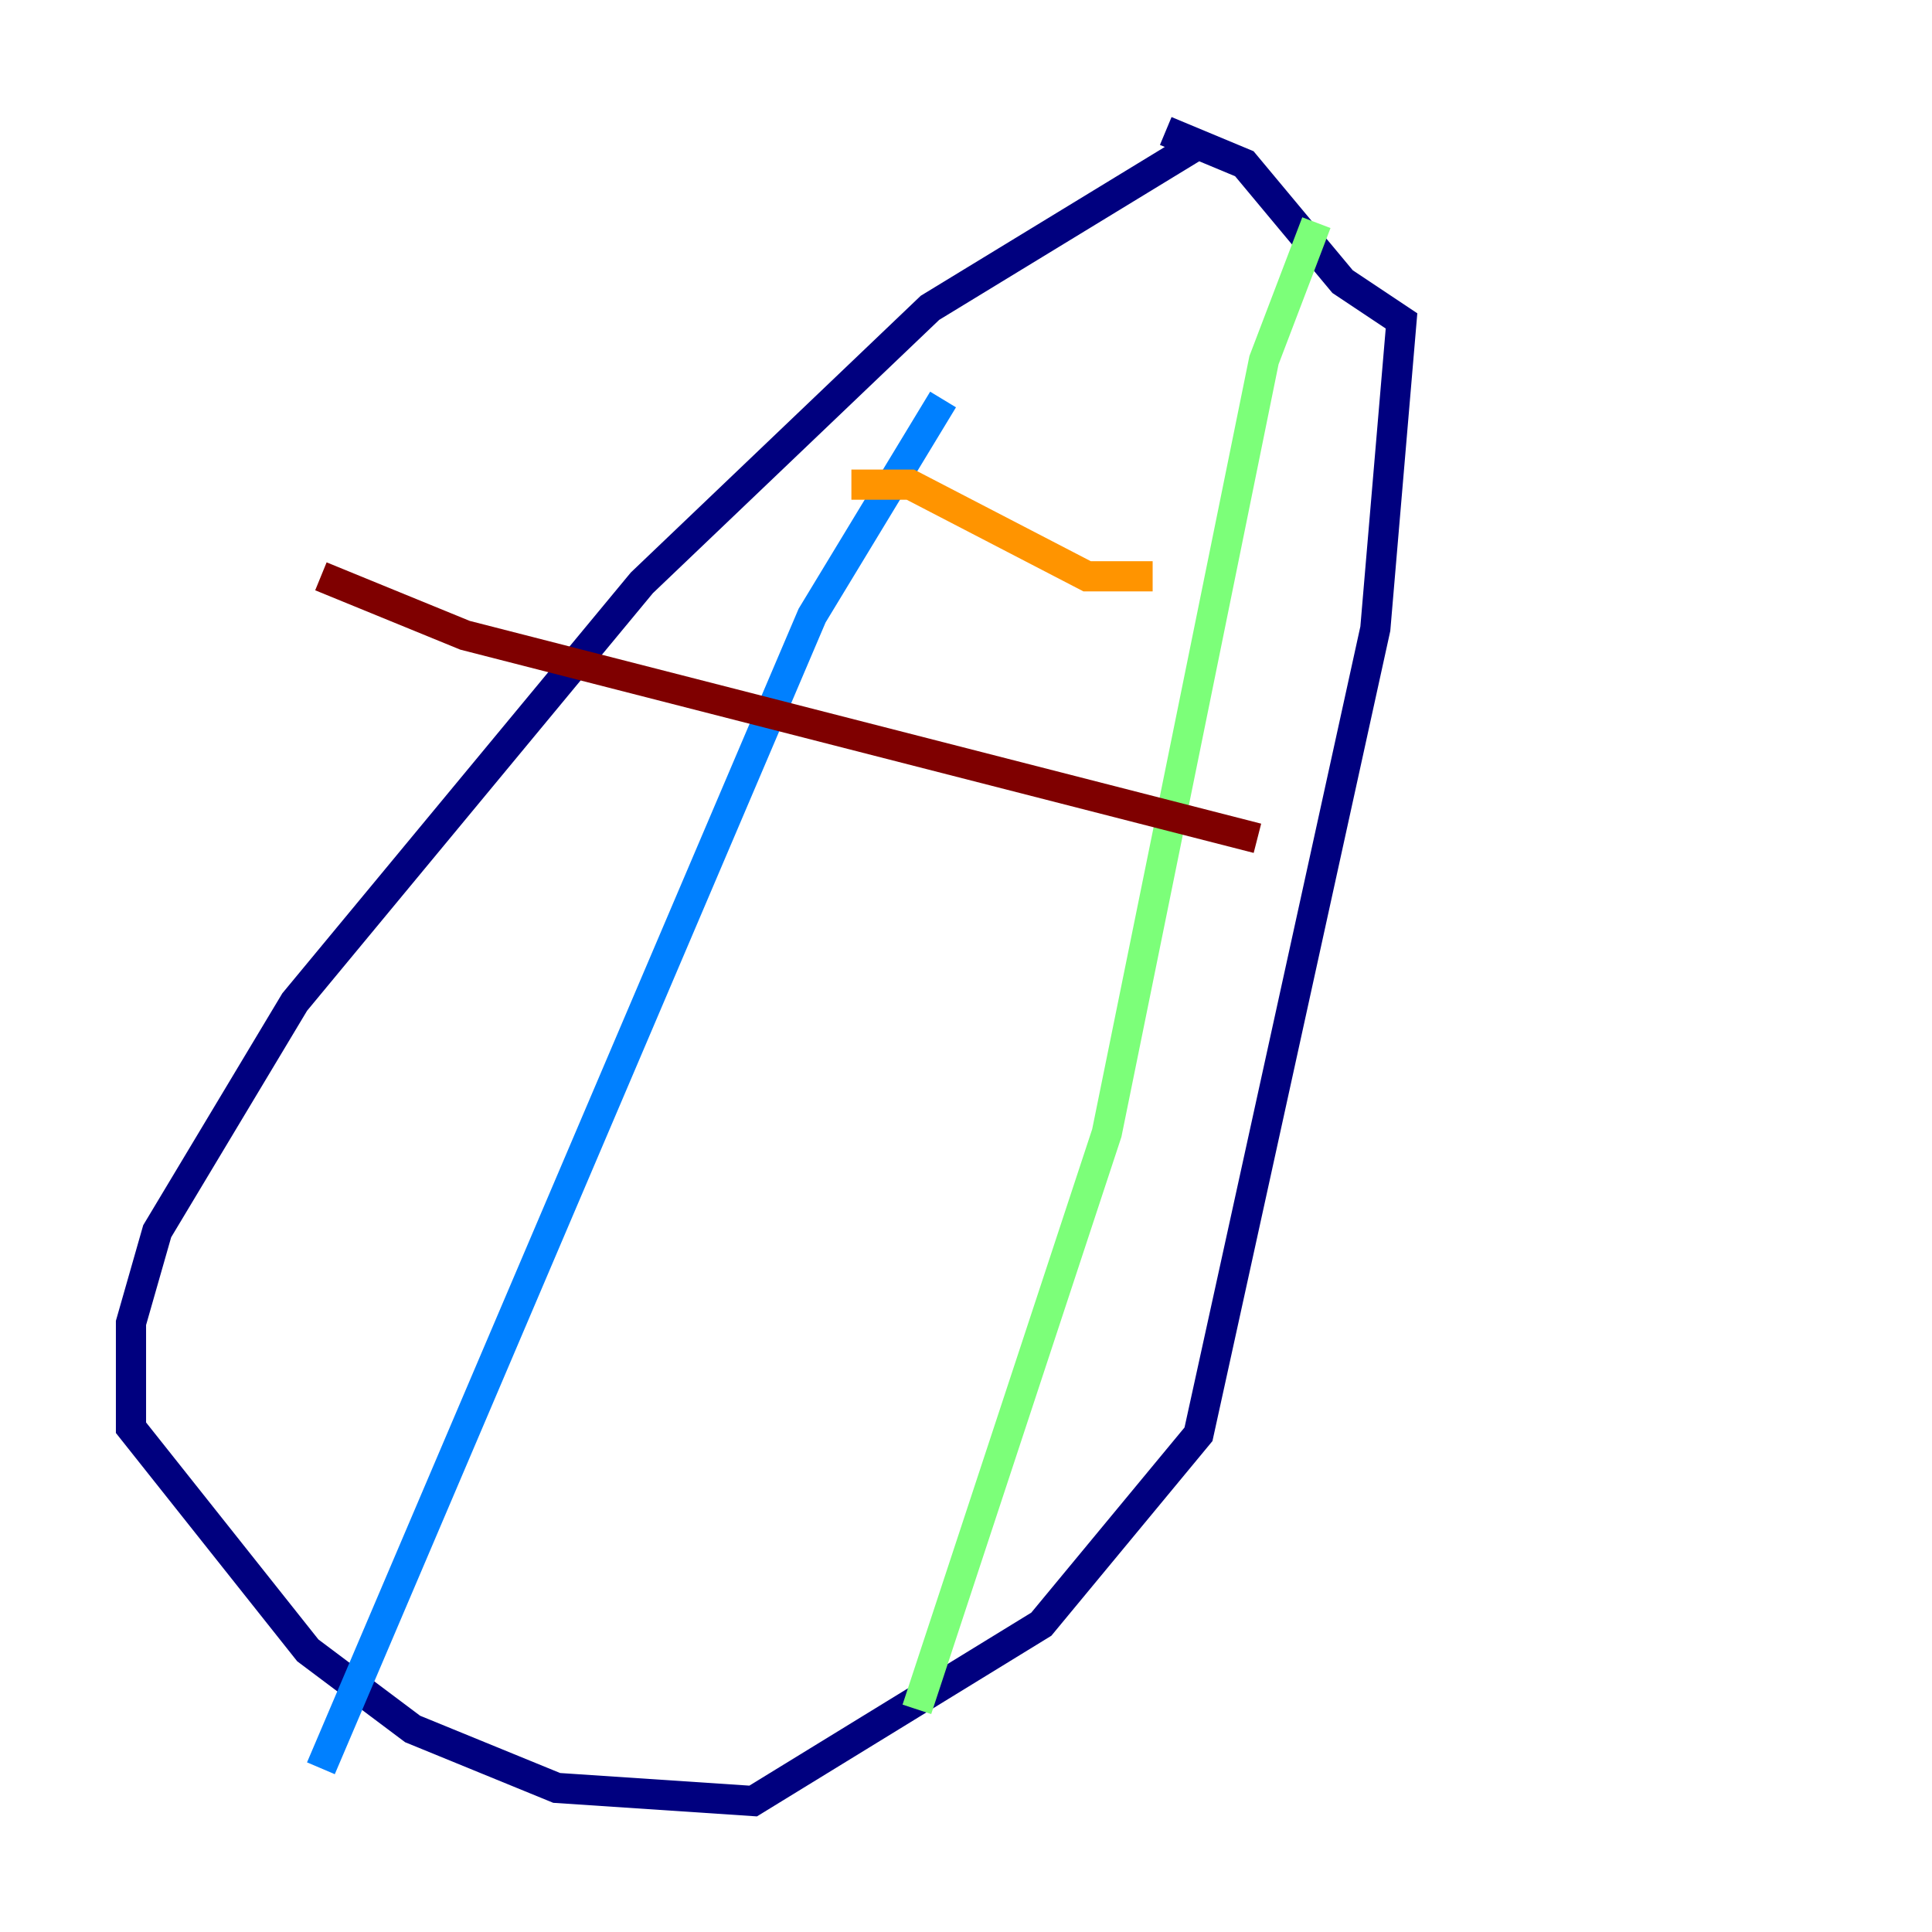 <?xml version="1.0" encoding="utf-8" ?>
<svg baseProfile="tiny" height="128" version="1.2" viewBox="0,0,128,128" width="128" xmlns="http://www.w3.org/2000/svg" xmlns:ev="http://www.w3.org/2001/xml-events" xmlns:xlink="http://www.w3.org/1999/xlink"><defs /><polyline fill="none" points="79.403,9.546 61.614,20.393 42.522,38.617 19.525,66.386 10.414,81.573 8.678,87.647 8.678,94.59 20.393,109.342 27.336,114.549 36.881,118.454 49.898,119.322 68.99,107.607 79.403,95.024 91.119,41.654 92.854,21.261 88.949,18.658 82.441,10.848 77.234,8.678" stroke="#00007f" stroke-width="2" /><polyline fill="none" points="62.481,26.468 53.803,40.786 21.261,117.153" stroke="#0080ff" stroke-width="2" /><polyline fill="none" points="87.214,14.752 83.742,23.864 73.329,75.064 60.746,113.248" stroke="#7cff79" stroke-width="2" /><polyline fill="none" points="56.407,32.108 60.312,32.108 72.027,38.183 76.366,38.183" stroke="#ff9400" stroke-width="2" /><polyline fill="none" points="21.261,38.183 30.807,42.088 83.308,55.539" stroke="#7f0000" stroke-width="2" /></svg>